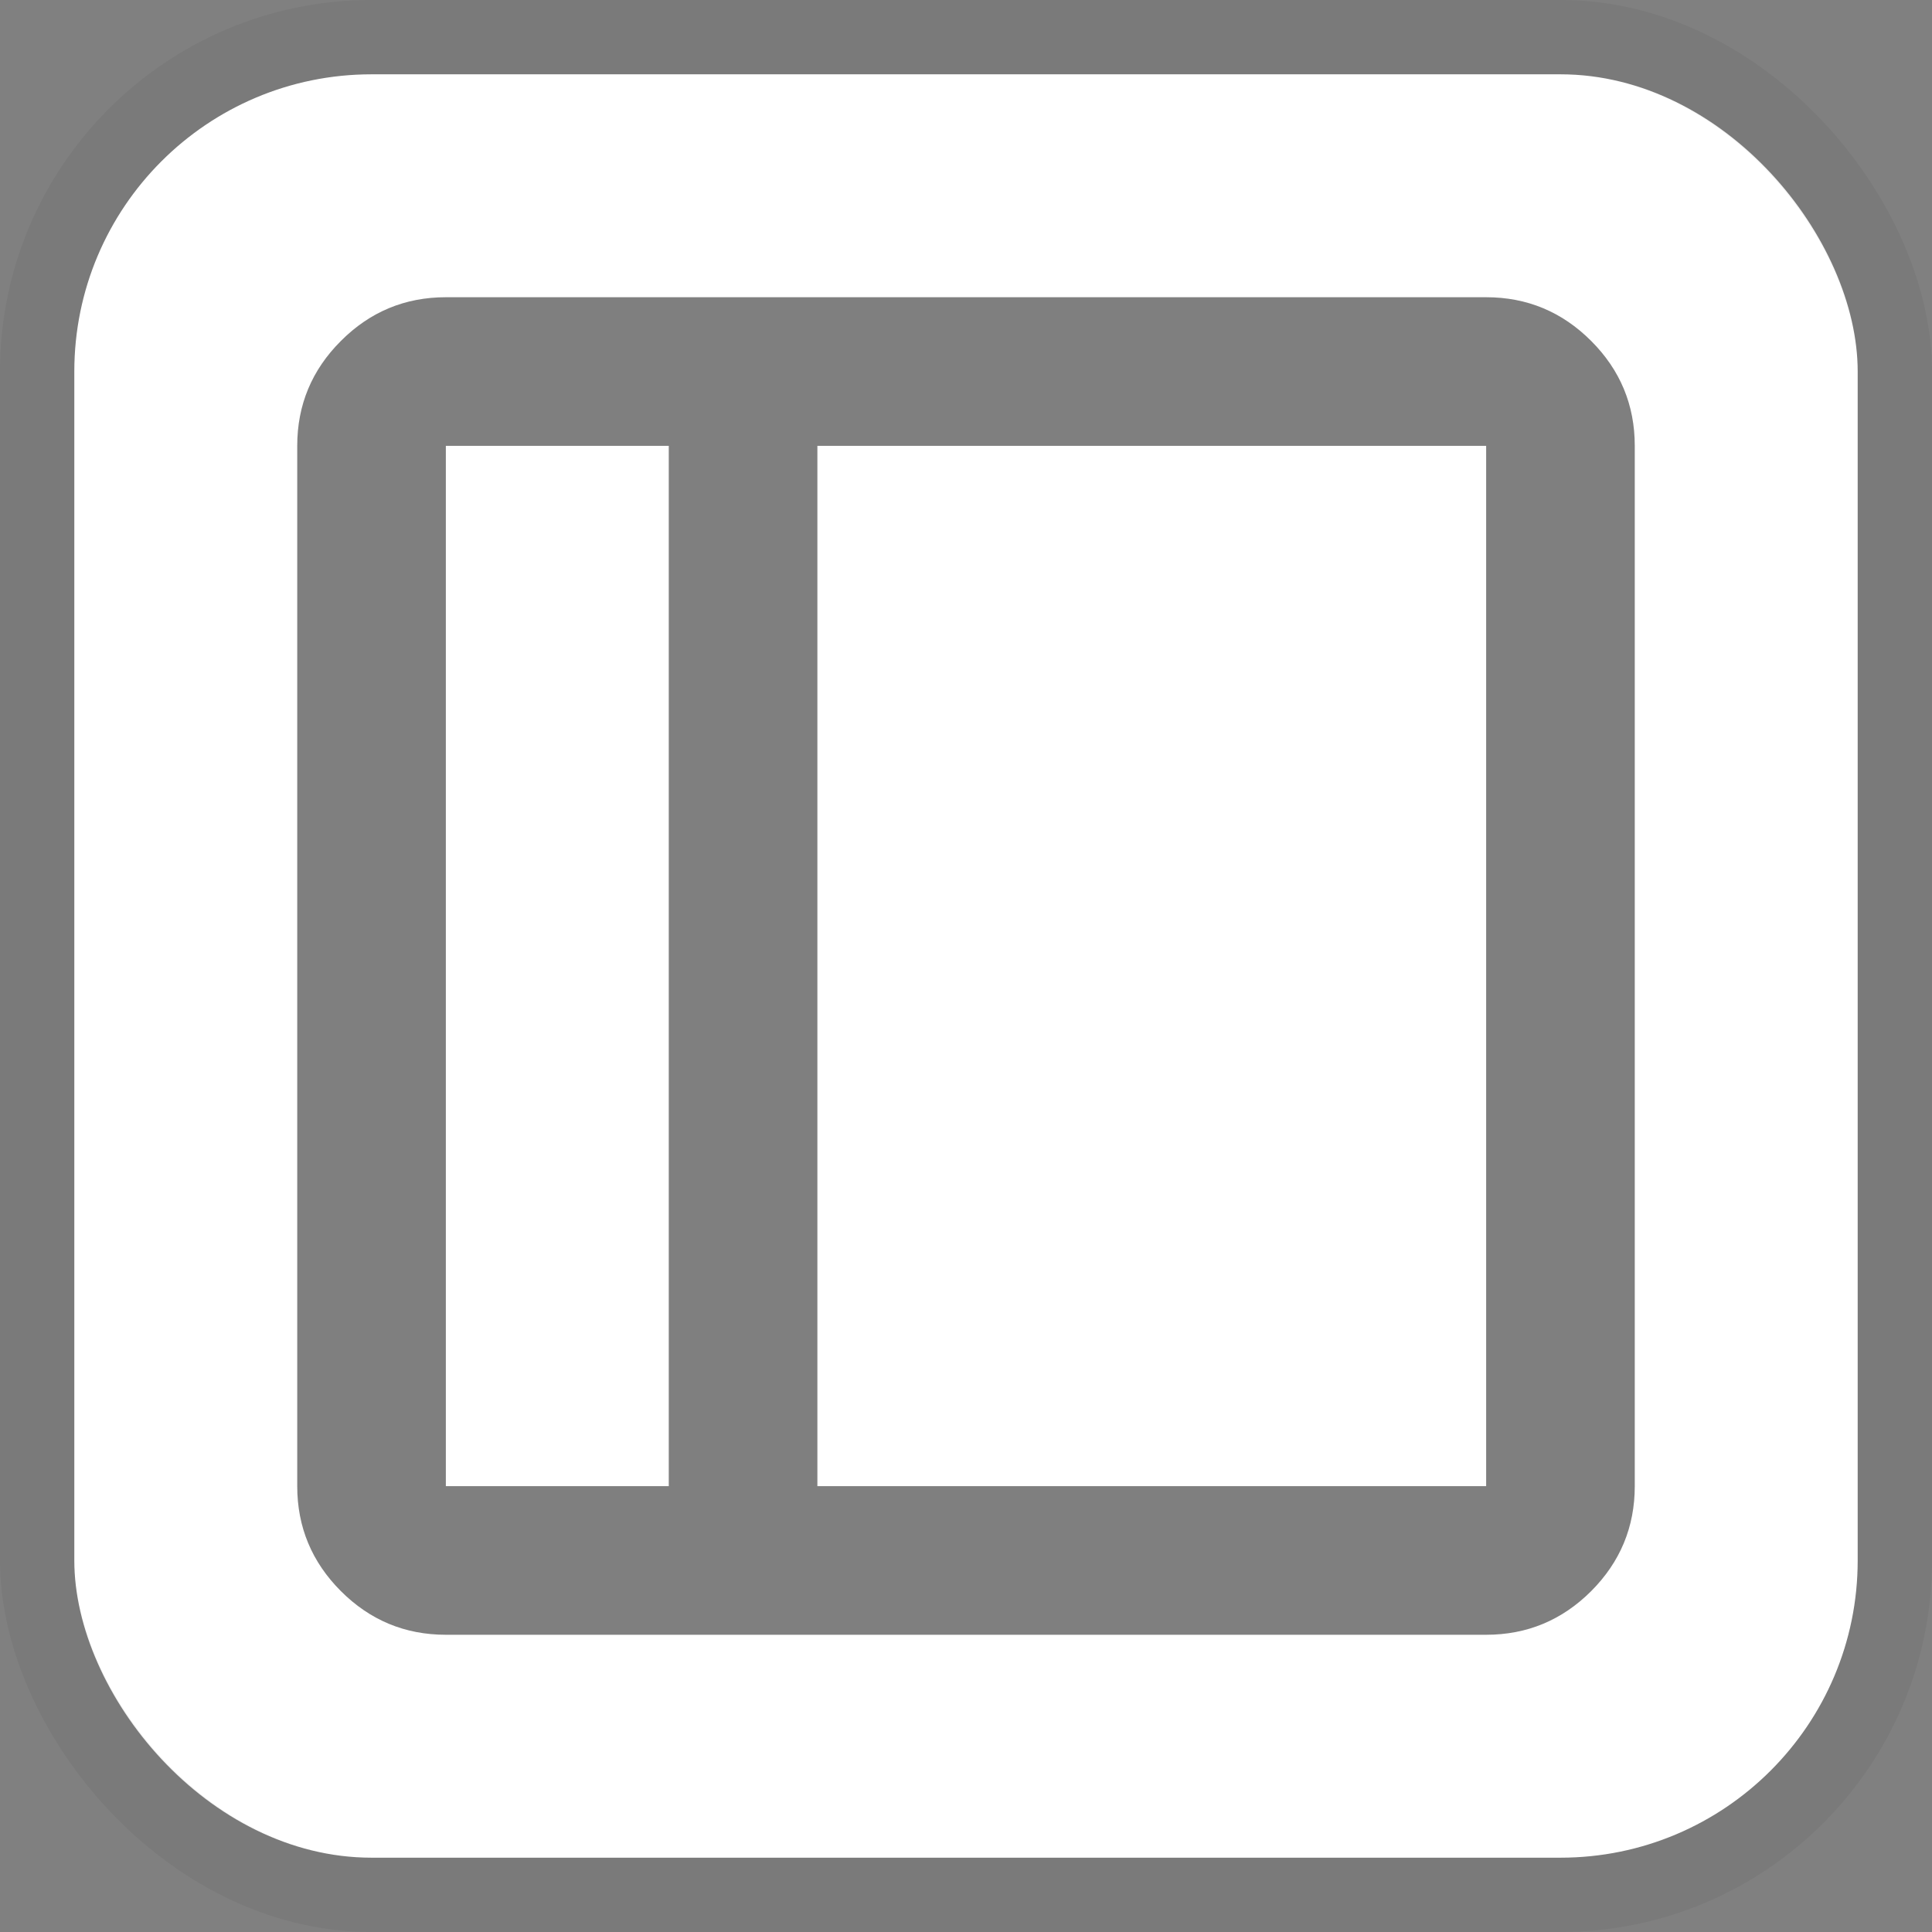 <svg width="26" height="26" viewBox="0 0 26 26" fill="none" xmlns="http://www.w3.org/2000/svg">
<rect x="0" y="0" width="26" height="26" fill="#808080" stroke="none"/>
<rect x="1" y="1" width="24" height="24" rx="4" fill="white"/>
<rect x="0.5" y="0.5" width="25" height="25" rx="4.5" stroke="black" stroke-opacity="0.05"/>
<mask id="mask0_120_3132" style="mask-type:alpha" maskUnits="userSpaceOnUse" x="1" y="1" width="24" height="24">
<rect x="1" y="1" width="24" height="24" fill="#D9D9D9"/>
</mask>
<g mask="url(#mask0_120_3132)">
<path d="M6 22C5.45 22 4.979 21.804 4.588 21.413C4.196 21.021 4 20.55 4 20V6C4 5.45 4.196 4.979 4.588 4.588C4.979 4.196 5.45 4 6 4H20C20.55 4 21.021 4.196 21.413 4.588C21.804 4.979 22 5.45 22 6V20C22 20.55 21.804 21.021 21.413 21.413C21.021 21.804 20.55 22 20 22H6ZM9 20V6H6V20H9ZM11 20H20V6H11V20Z" fill="black" fill-opacity="0.5"/>
</g>
</svg>
